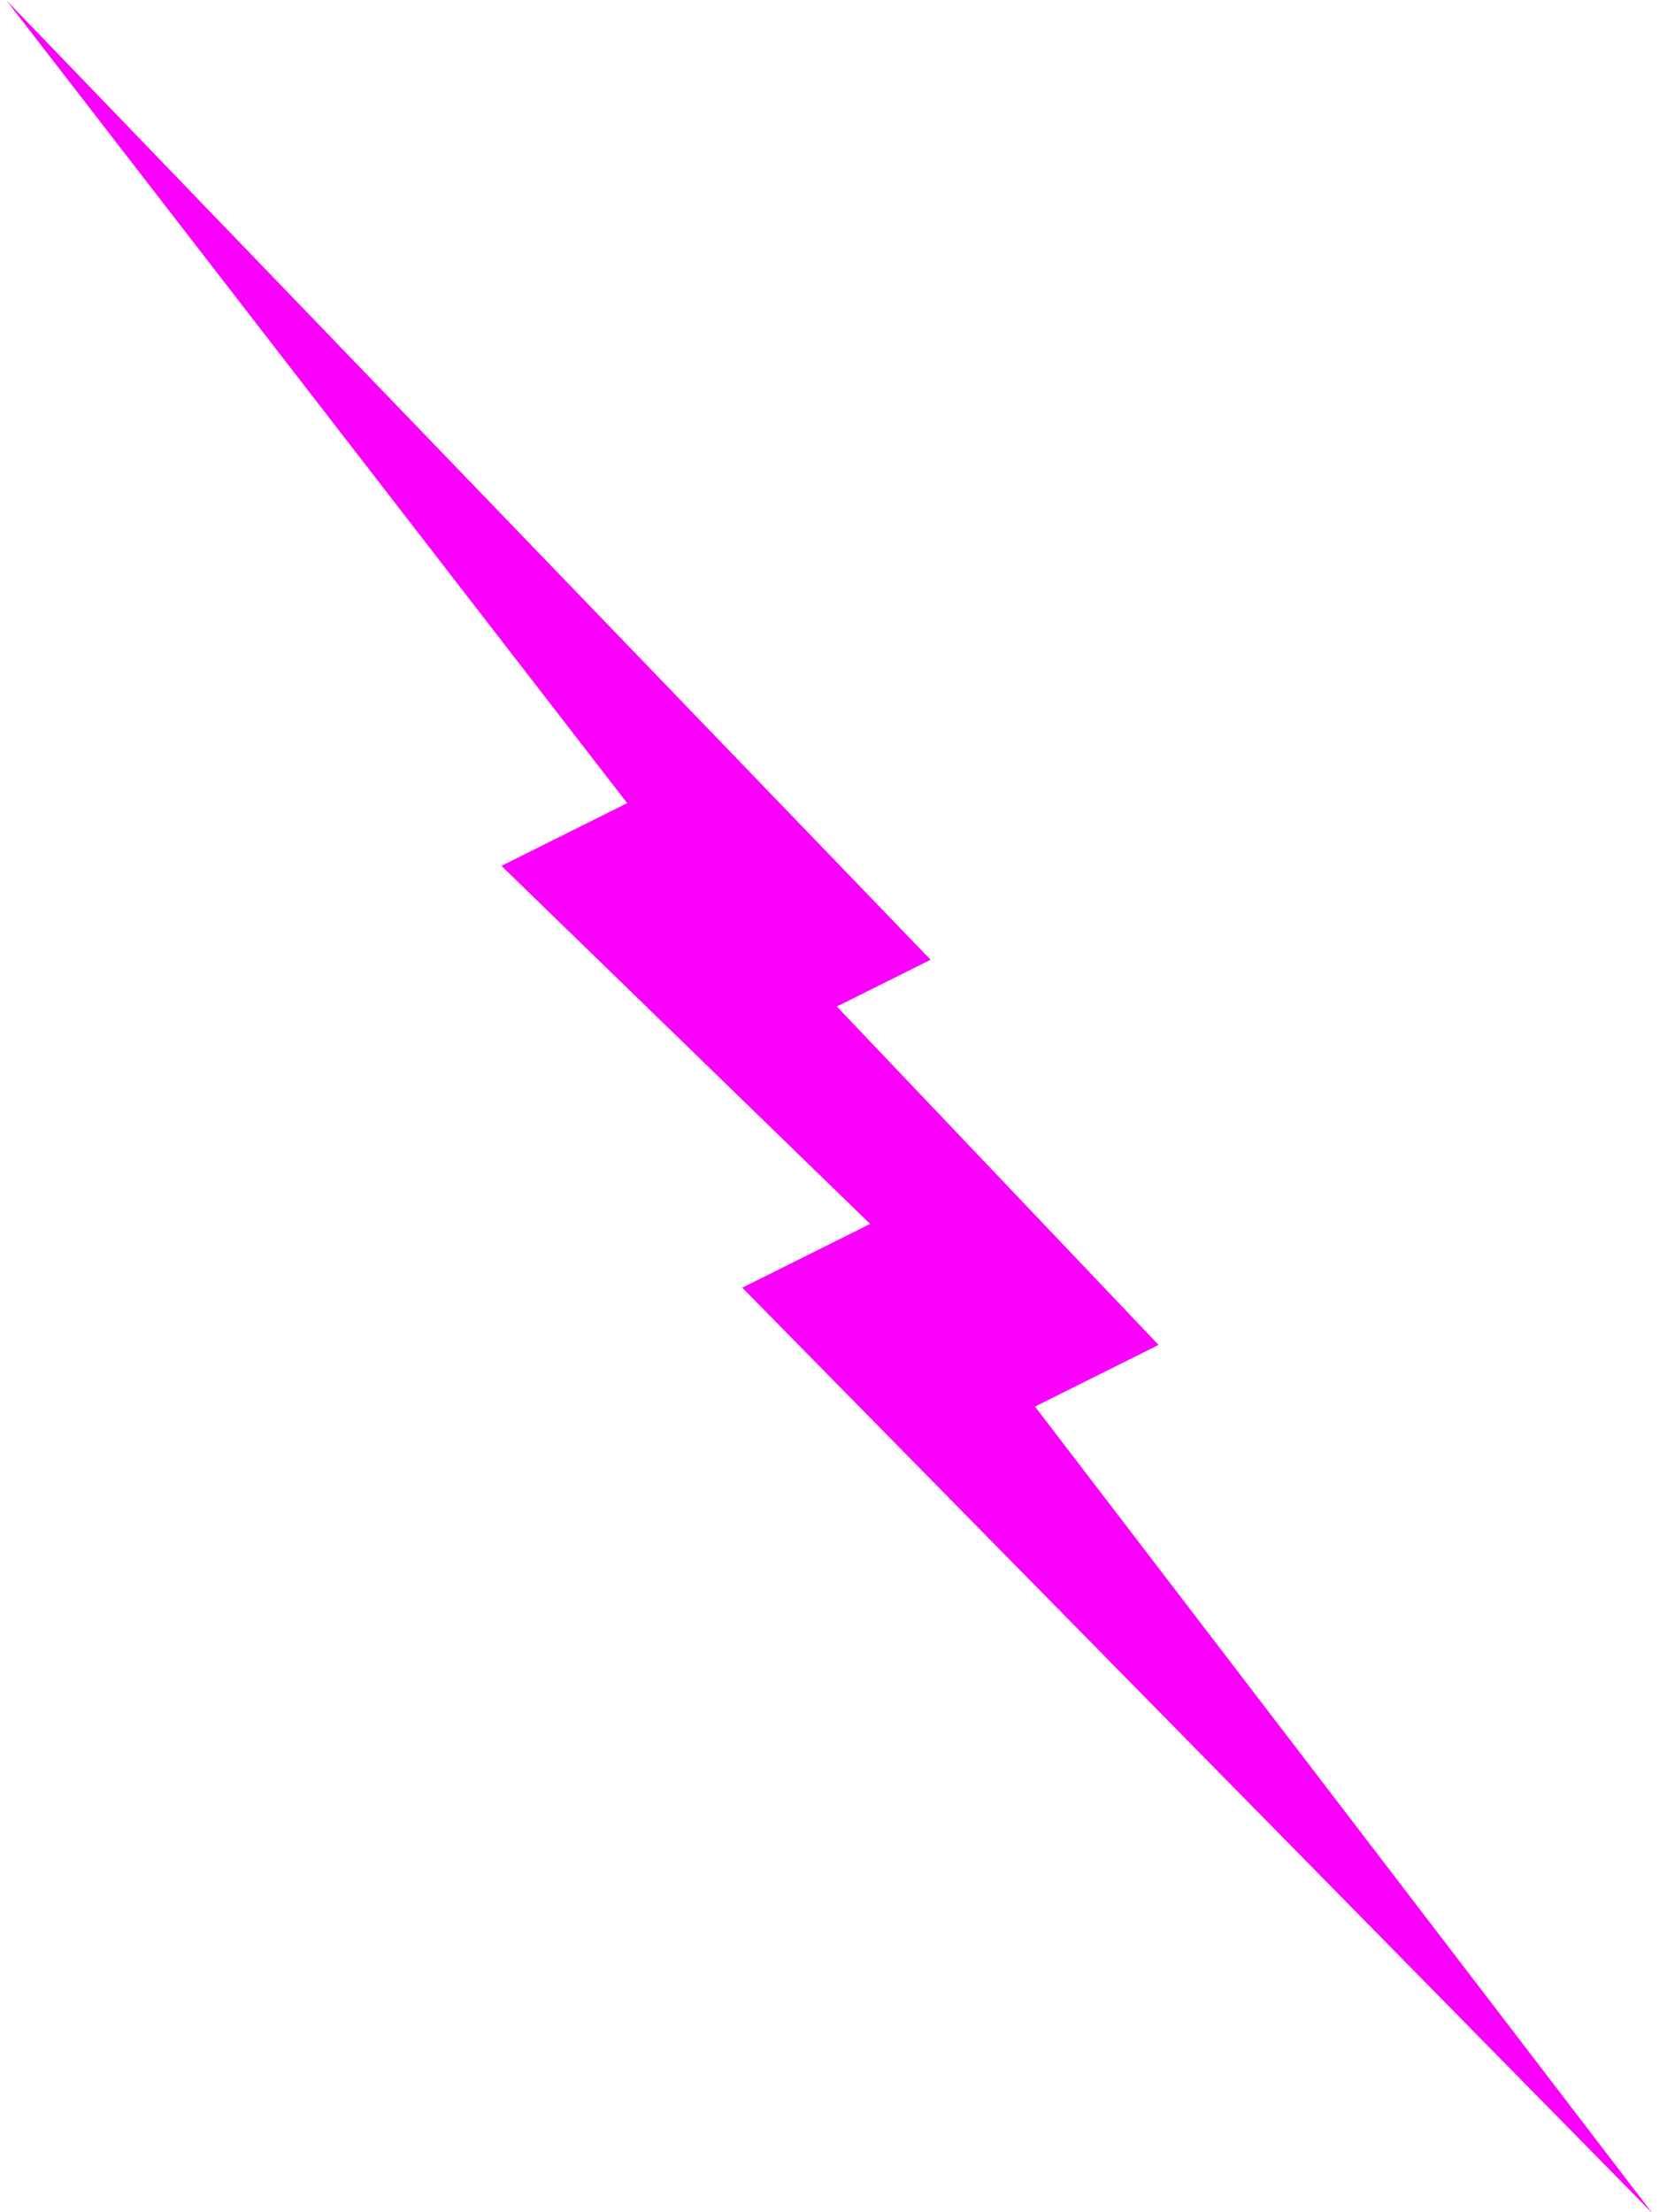 <?xml version="1.0" encoding="UTF-8"?>
<svg width="105px" height="140px" viewBox="0 0 105 140" version="1.1" xmlns="http://www.w3.org/2000/svg" xmlns:xlink="http://www.w3.org/1999/xlink">
    <!-- Generator: Sketch 55 (78076) - https://sketchapp.com -->
    <title>Fill 3</title>
    <desc>Created with Sketch.</desc>
    <g id="Page-1" stroke="none" stroke-width="1" fill="none" fill-rule="evenodd">
        <g id="DanceFight-Desktop-1A" transform="translate(-1049, -2696)" fill="#F901FA">
            <g id="Group-5" transform="translate(1026, 2696)">
                <polygon id="Fill-3" transform="translate(75.491, 70.04) rotate(222) translate(-75.491, -70.04) " points="53.124 64.648 49.921 72.781 79.383 75.071 76.954 81.24 161.065 87.224 97.857 75.756 101.115 67.483 68.61 66.255 71.924 57.842 -10.083 52.856"></polygon>
            </g>
        </g>
    </g>
</svg>